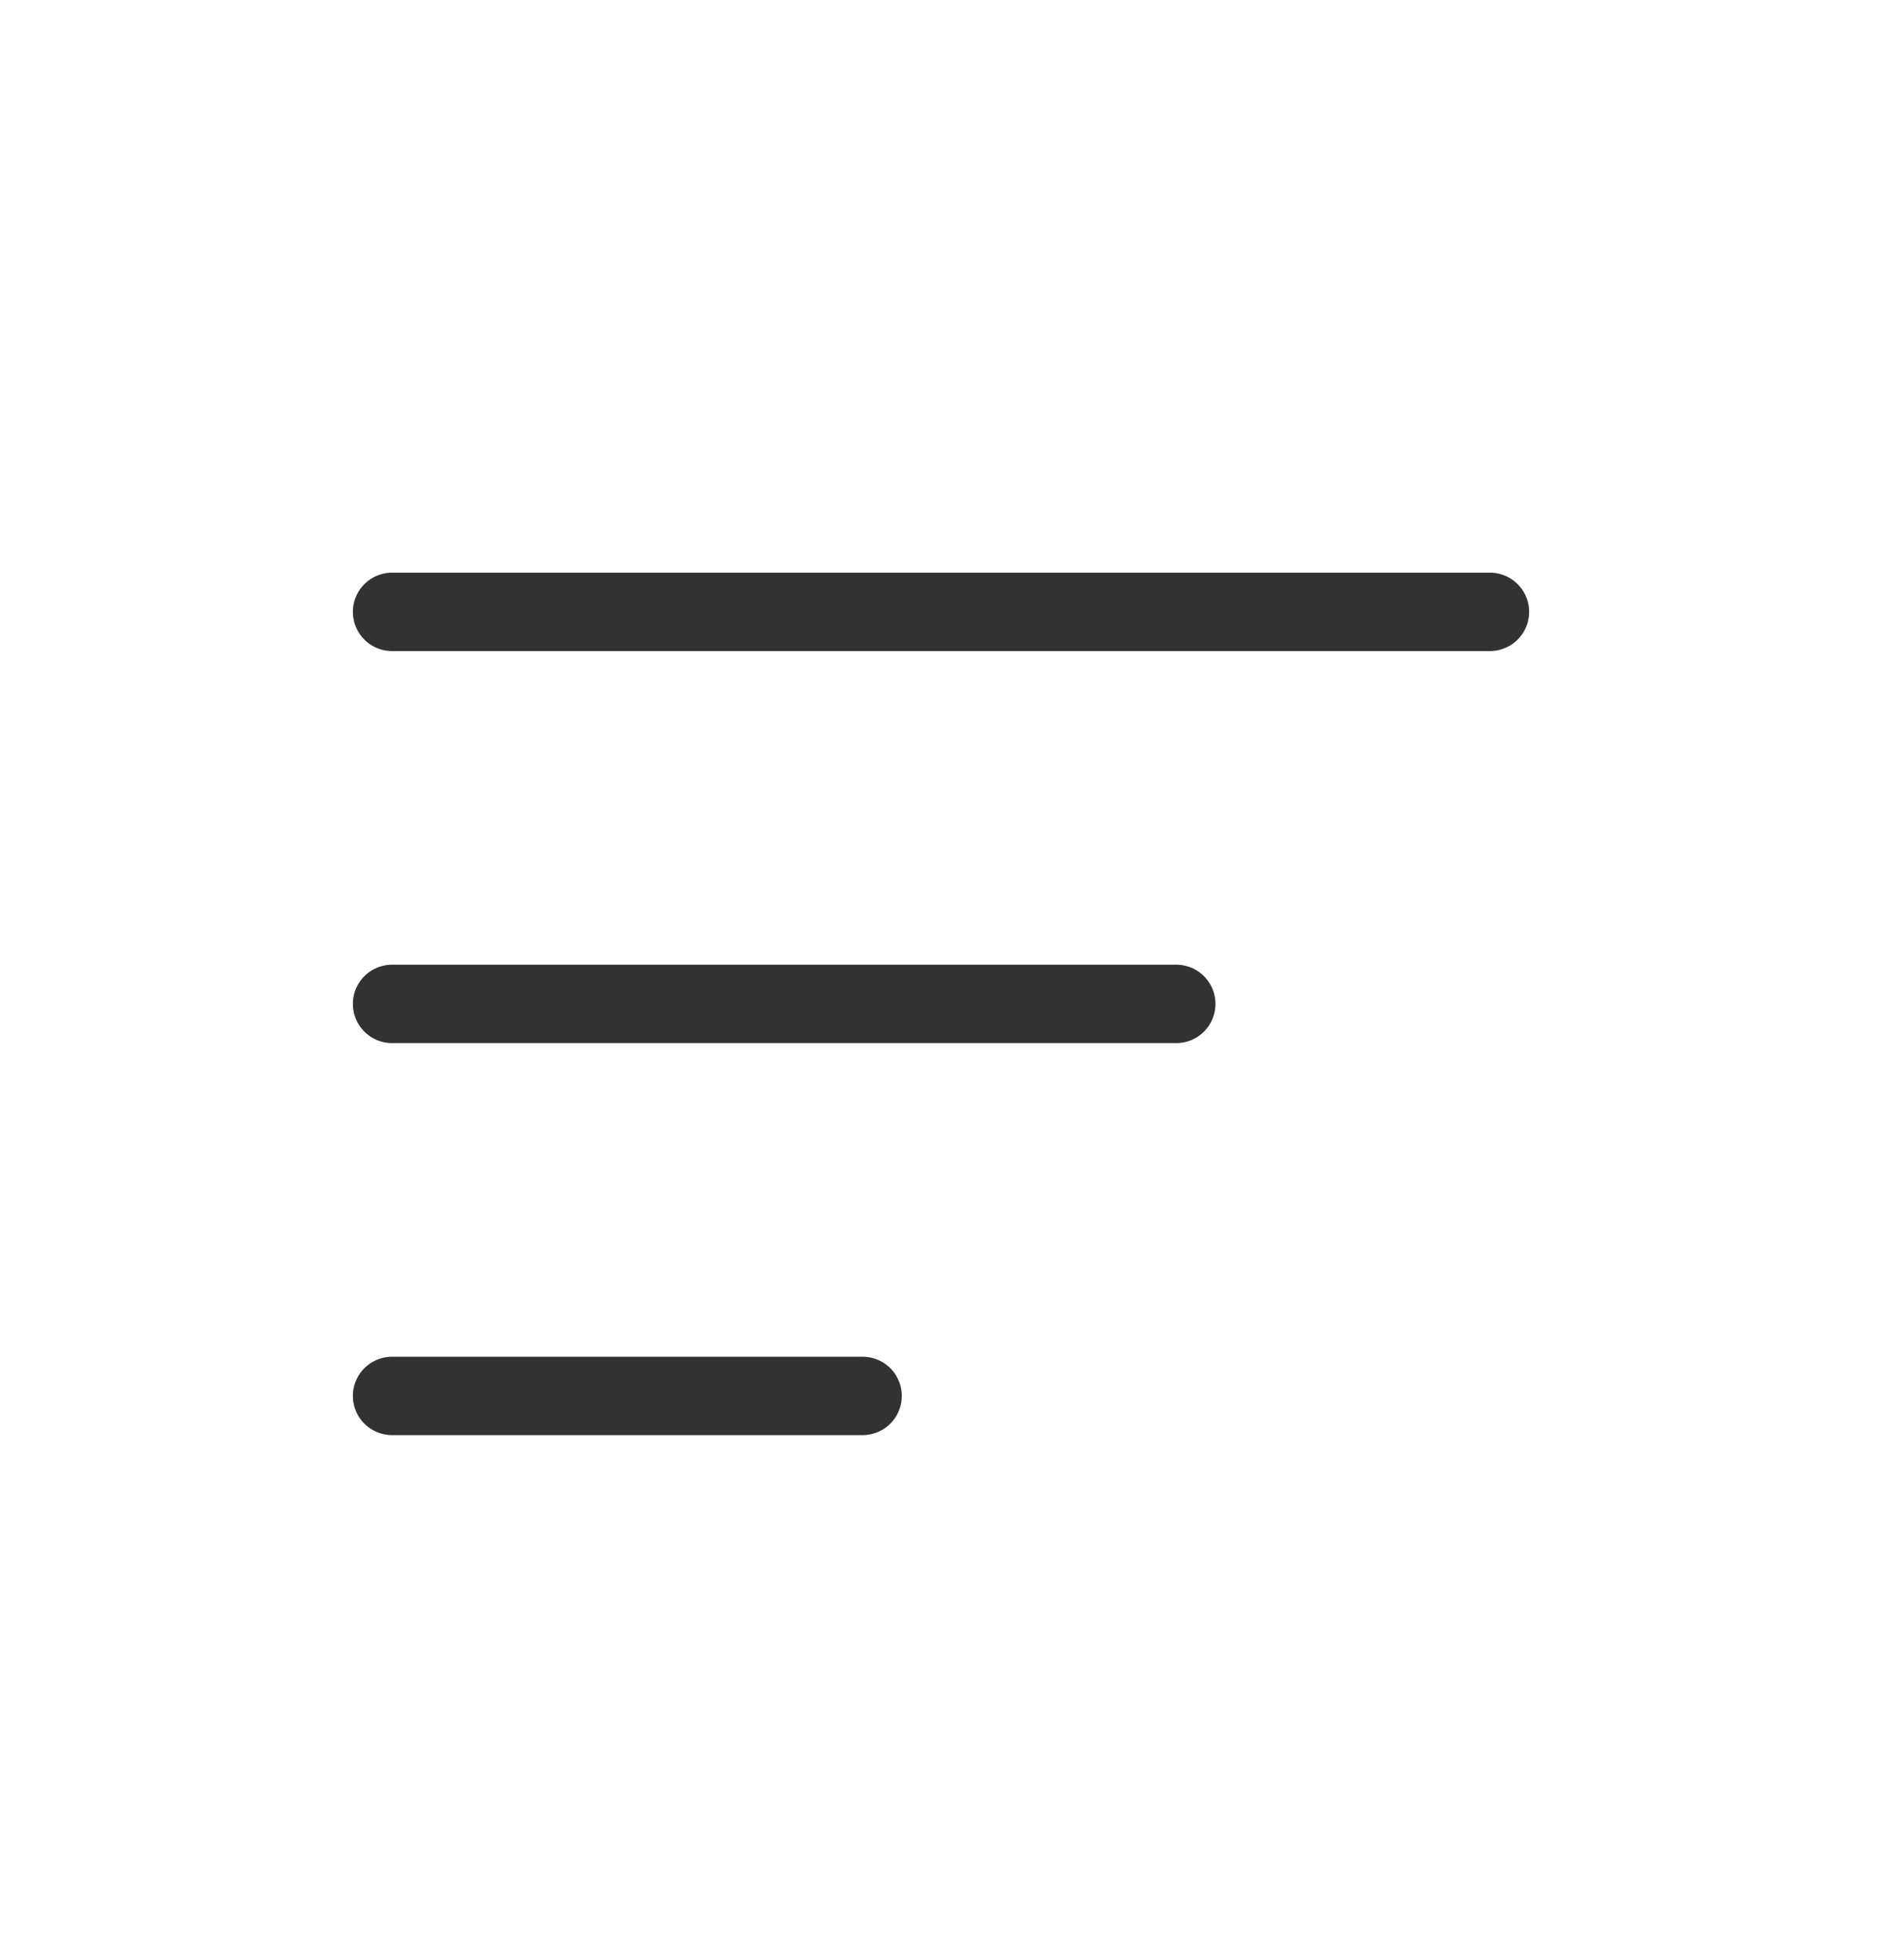 <svg width="24" height="25" viewBox="0 0 24 25" fill="none" xmlns="http://www.w3.org/2000/svg">
<g id="Icons/Icons24&#209;&#133;24/Black/burger &#38; menu/Sort">
<path id="Vector 7" d="M5 7.804H19" stroke="#323232" stroke-linecap="round"/>
<path id="Vector 8" d="M5 12.804H15" stroke="#323232" stroke-linecap="round"/>
<path id="Vector 9" d="M5 17.804H11" stroke="#323232" stroke-linecap="round"/>
</g>
</svg>
